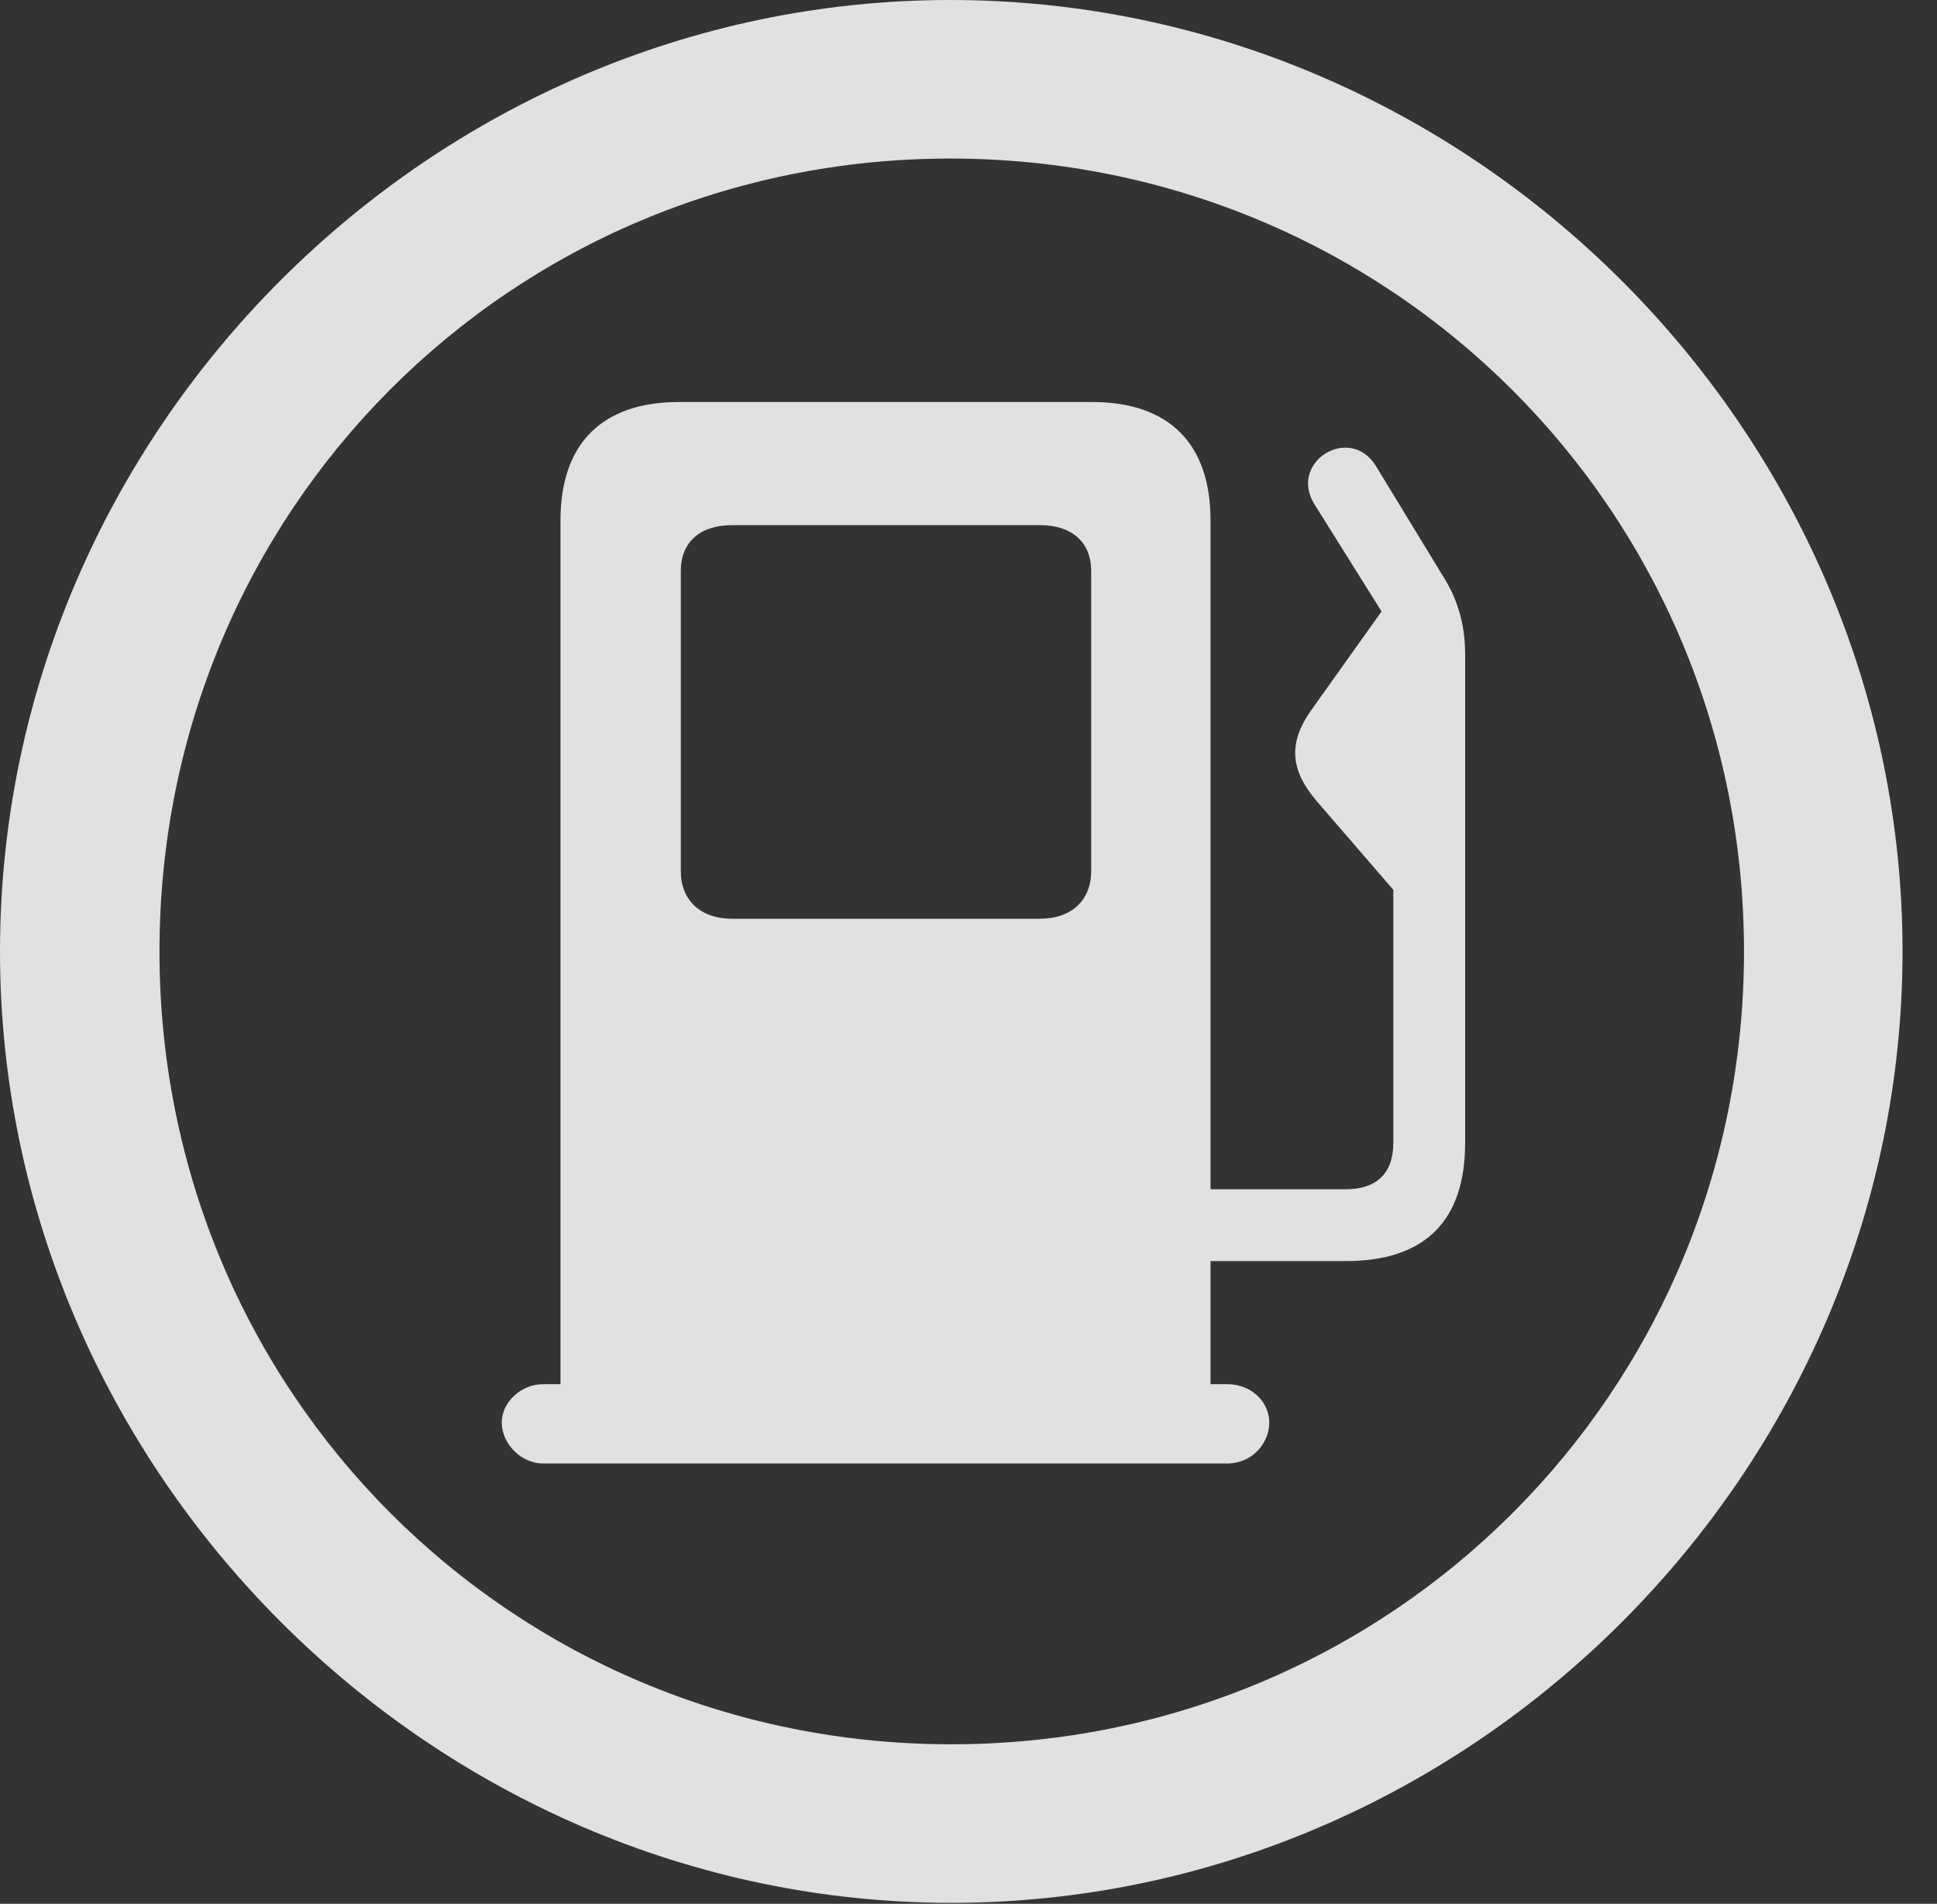 <?xml version="1.0" encoding="UTF-8"?>
<!--Generator: Apple Native CoreSVG 232.5-->
<!DOCTYPE svg
PUBLIC "-//W3C//DTD SVG 1.1//EN"
       "http://www.w3.org/Graphics/SVG/1.1/DTD/svg11.dtd">
<svg version="1.1" xmlns="http://www.w3.org/2000/svg" xmlns:xlink="http://www.w3.org/1999/xlink" width="20.283" height="19.932">
 <rect width="100%" height="100%" fill="#333333" stroke="none"/>
 <g>
  <rect height="19.932" opacity="0" width="20.283" x="0" y="0"/>
  <path d="M9.961 19.922C15.41 19.922 19.922 15.4 19.922 9.961C19.922 4.512 15.4 0 9.951 0C4.512 0 0 4.512 0 9.961C0 15.4 4.521 19.922 9.961 19.922ZM9.961 18.262C5.352 18.262 1.67 14.57 1.67 9.961C1.67 5.352 5.342 1.66 9.951 1.66C14.56 1.66 18.262 5.352 18.262 9.961C18.262 14.57 14.57 18.262 9.961 18.262Z" fill="#ffffff" fill-opacity="0.85"/>
  <path d="M12.676 14.58L12.676 5.449C12.676 4.648 12.246 4.209 11.435 4.209L7.109 4.209C6.309 4.209 5.869 4.639 5.869 5.449L5.869 14.58ZM7.666 9.619C7.334 9.619 7.129 9.424 7.129 9.121L7.129 5.977C7.129 5.674 7.334 5.498 7.666 5.498L10.889 5.498C11.221 5.498 11.426 5.674 11.426 5.977L11.426 9.121C11.426 9.424 11.221 9.619 10.889 9.619ZM5.254 14.893C5.254 15.117 5.459 15.322 5.684 15.322L12.852 15.322C13.105 15.322 13.291 15.117 13.291 14.893C13.291 14.678 13.105 14.492 12.852 14.492L5.684 14.492C5.459 14.492 5.254 14.678 5.254 14.893ZM11.445 13.203L14.092 13.203C14.922 13.203 15.342 12.783 15.342 11.963L15.342 6.855C15.342 6.514 15.254 6.25 15.088 5.996L14.404 4.873C14.131 4.443 13.496 4.834 13.76 5.273L14.463 6.396C14.56 6.562 14.59 6.65 14.59 6.855L14.59 11.963C14.59 12.285 14.414 12.451 14.092 12.451L11.445 12.451ZM13.789 8.389L14.658 9.395L14.658 6.133L13.74 7.422C13.486 7.773 13.506 8.057 13.789 8.389Z" fill="#ffffff" fill-opacity="0.85"/>
 </g>
</svg>
